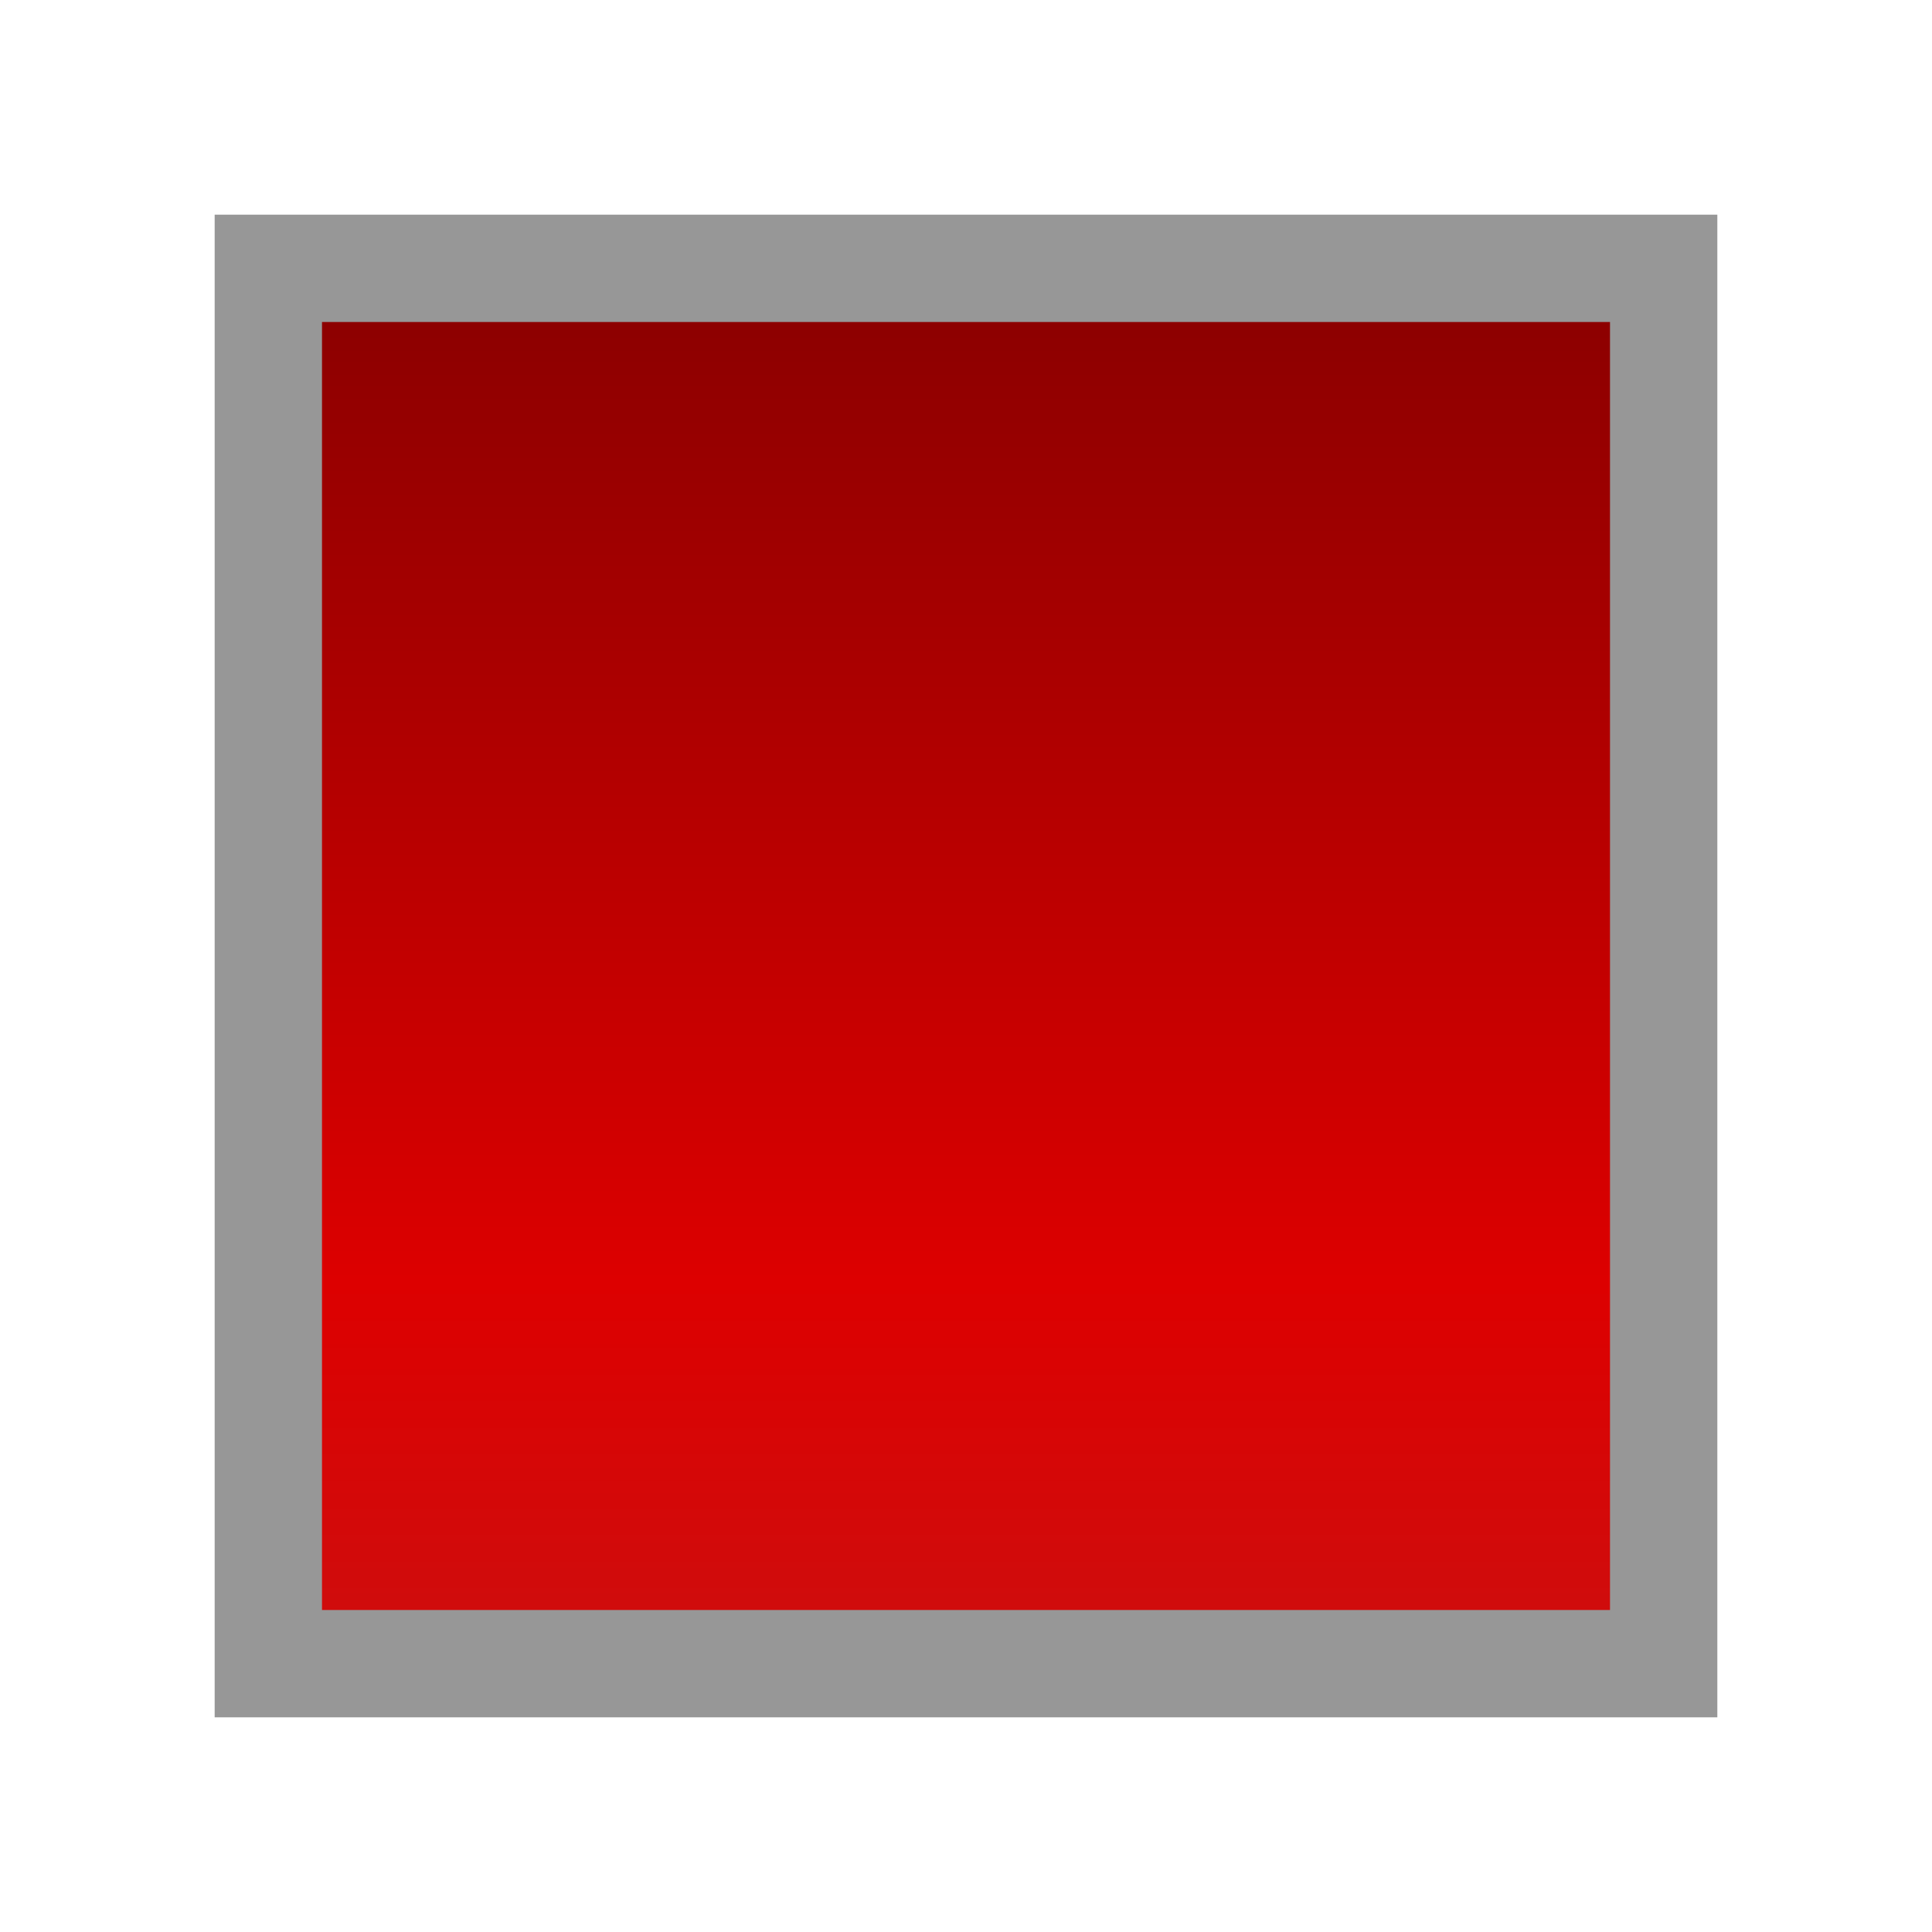<?xml version="1.0" encoding="UTF-8"?>
<!-- Created with Inkscape (http://www.inkscape.org/) -->
<svg id="svg3249" width="18" height="18" version="1.1" xmlns="http://www.w3.org/2000/svg" xmlns:cc="http://creativecommons.org/ns#" xmlns:dc="http://purl.org/dc/elements/1.1/" xmlns:rdf="http://www.w3.org/1999/02/22-rdf-syntax-ns#" xmlns:xlink="http://www.w3.org/1999/xlink">
 <defs id="defs3251">
  <linearGradient id="linearGradient3807-3" x1="13" x2="13" y1="1027.4" y2="1049.4" gradientTransform="matrix(.565 0 0 .565 2.217 -1630.3)" gradientUnits="userSpaceOnUse">
   <stop id="stop3803-7-1-95" stop-color="#ce0e0e" offset="0"/>
   <stop id="stop4329-2" stop-color="#d00" offset=".28"/>
   <stop id="stop3805-5-28-1" stop-color="#8d0000" offset="1"/>
  </linearGradient>
 </defs>
 <g id="layer1" transform="translate(0 -1034.4)">
  <rect id="rect3029" transform="scale(1,-1)" x="2.5" y="-1049.9" width="13" height="13" color="#000000" fill="url(#linearGradient3807-3)" stroke="#979797"/>
 </g>
</svg>
